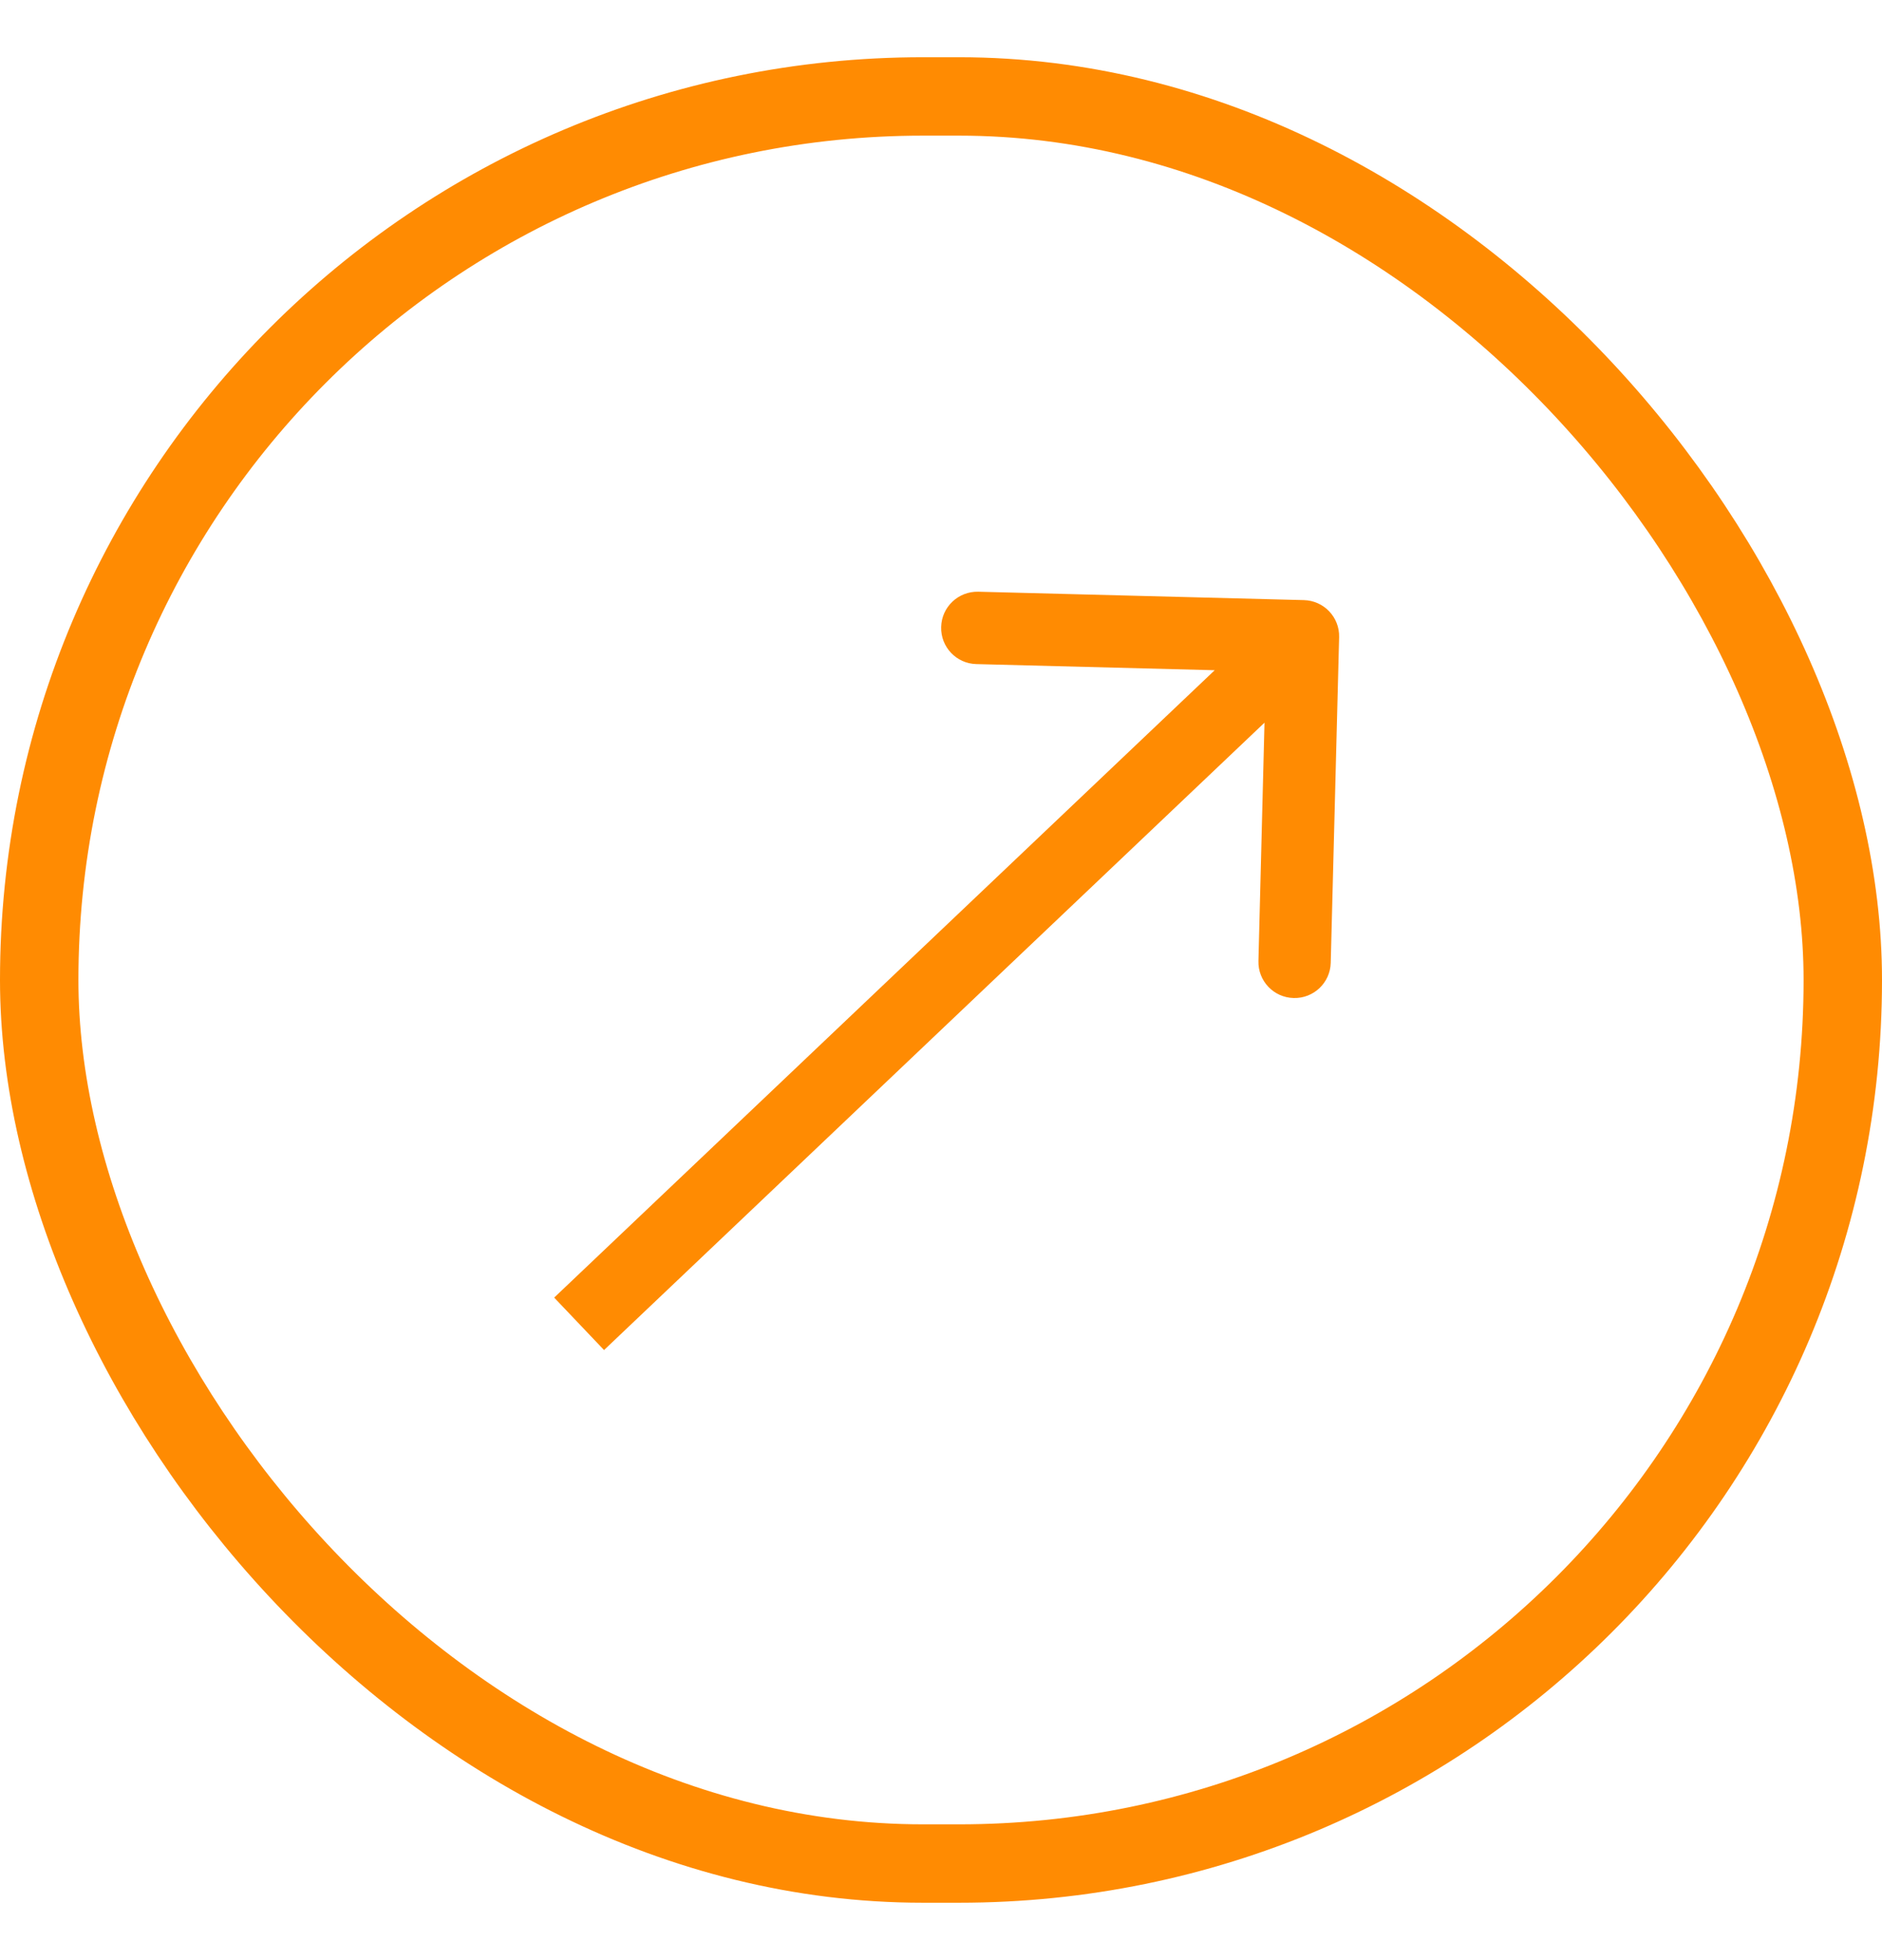<svg width="24" height="25" viewBox="0 0 24 25" fill="none" xmlns="http://www.w3.org/2000/svg">
<rect x="0.5" y="1.23" width="23" height="22.538" rx="11.269" stroke="#FF8B02"/>
<path d="M17.077 8.127C17.084 7.872 16.882 7.66 16.627 7.654L12.475 7.547C12.22 7.541 12.008 7.742 12.002 7.997C11.995 8.252 12.196 8.464 12.451 8.47L16.142 8.565L16.048 12.256C16.041 12.511 16.242 12.723 16.497 12.729C16.752 12.736 16.964 12.534 16.97 12.28L17.077 8.127ZM7.703 17.219L16.933 8.45L16.298 7.781L7.067 16.55L7.703 17.219Z" fill="#FF8B02"/>
</svg>
